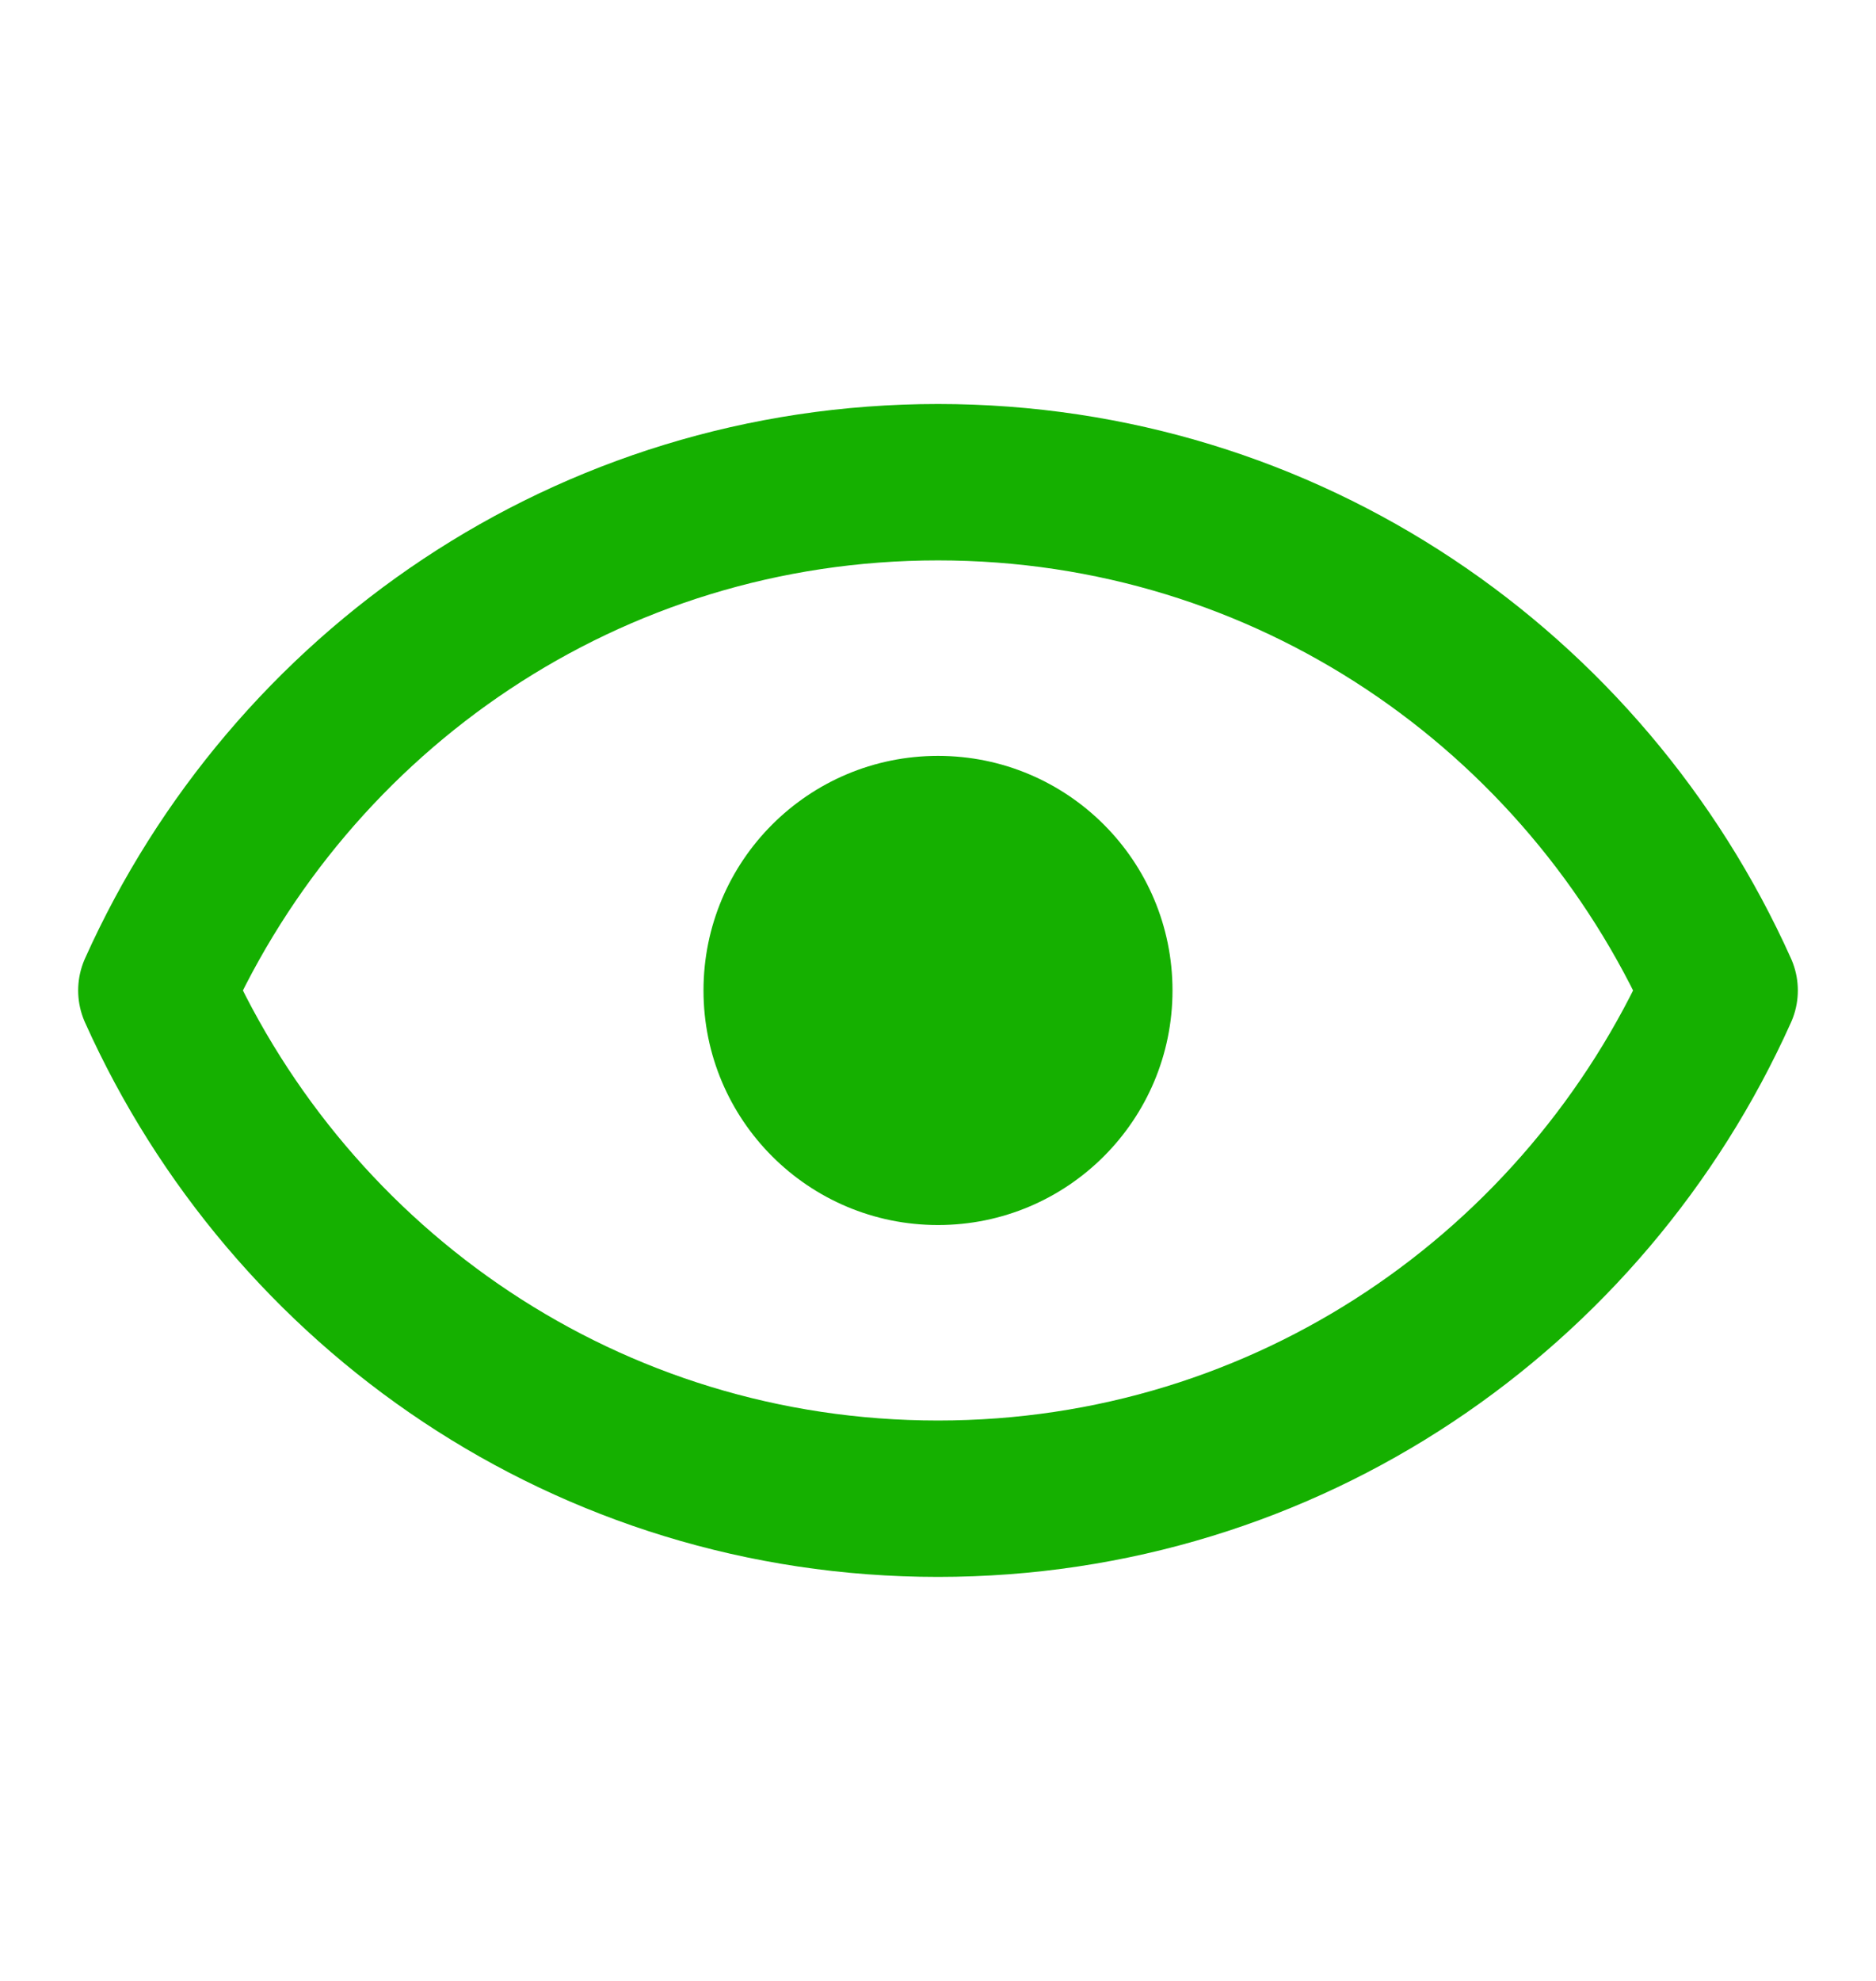 <svg width="18" height="19" viewBox="0 0 18 19" fill="none" xmlns="http://www.w3.org/2000/svg">
<path d="M9 11.75C10.243 11.75 11.25 10.743 11.25 9.5C11.25 8.257 10.243 7.25 9 7.25C7.757 7.25 6.75 8.257 6.75 9.5C6.75 10.743 7.757 11.75 9 11.75Z" fill="#15B000"/>
<path d="M1.5 9.5C2.79 6.628 5.647 4.625 9 4.625C12.352 4.625 15.21 6.628 16.5 9.5C15.21 12.373 12.352 14.375 9 14.375C5.647 14.375 2.79 12.373 1.5 9.5Z" stroke="#15B000" stroke-width="1.5" stroke-linecap="round" stroke-linejoin="round"/>
</svg>
